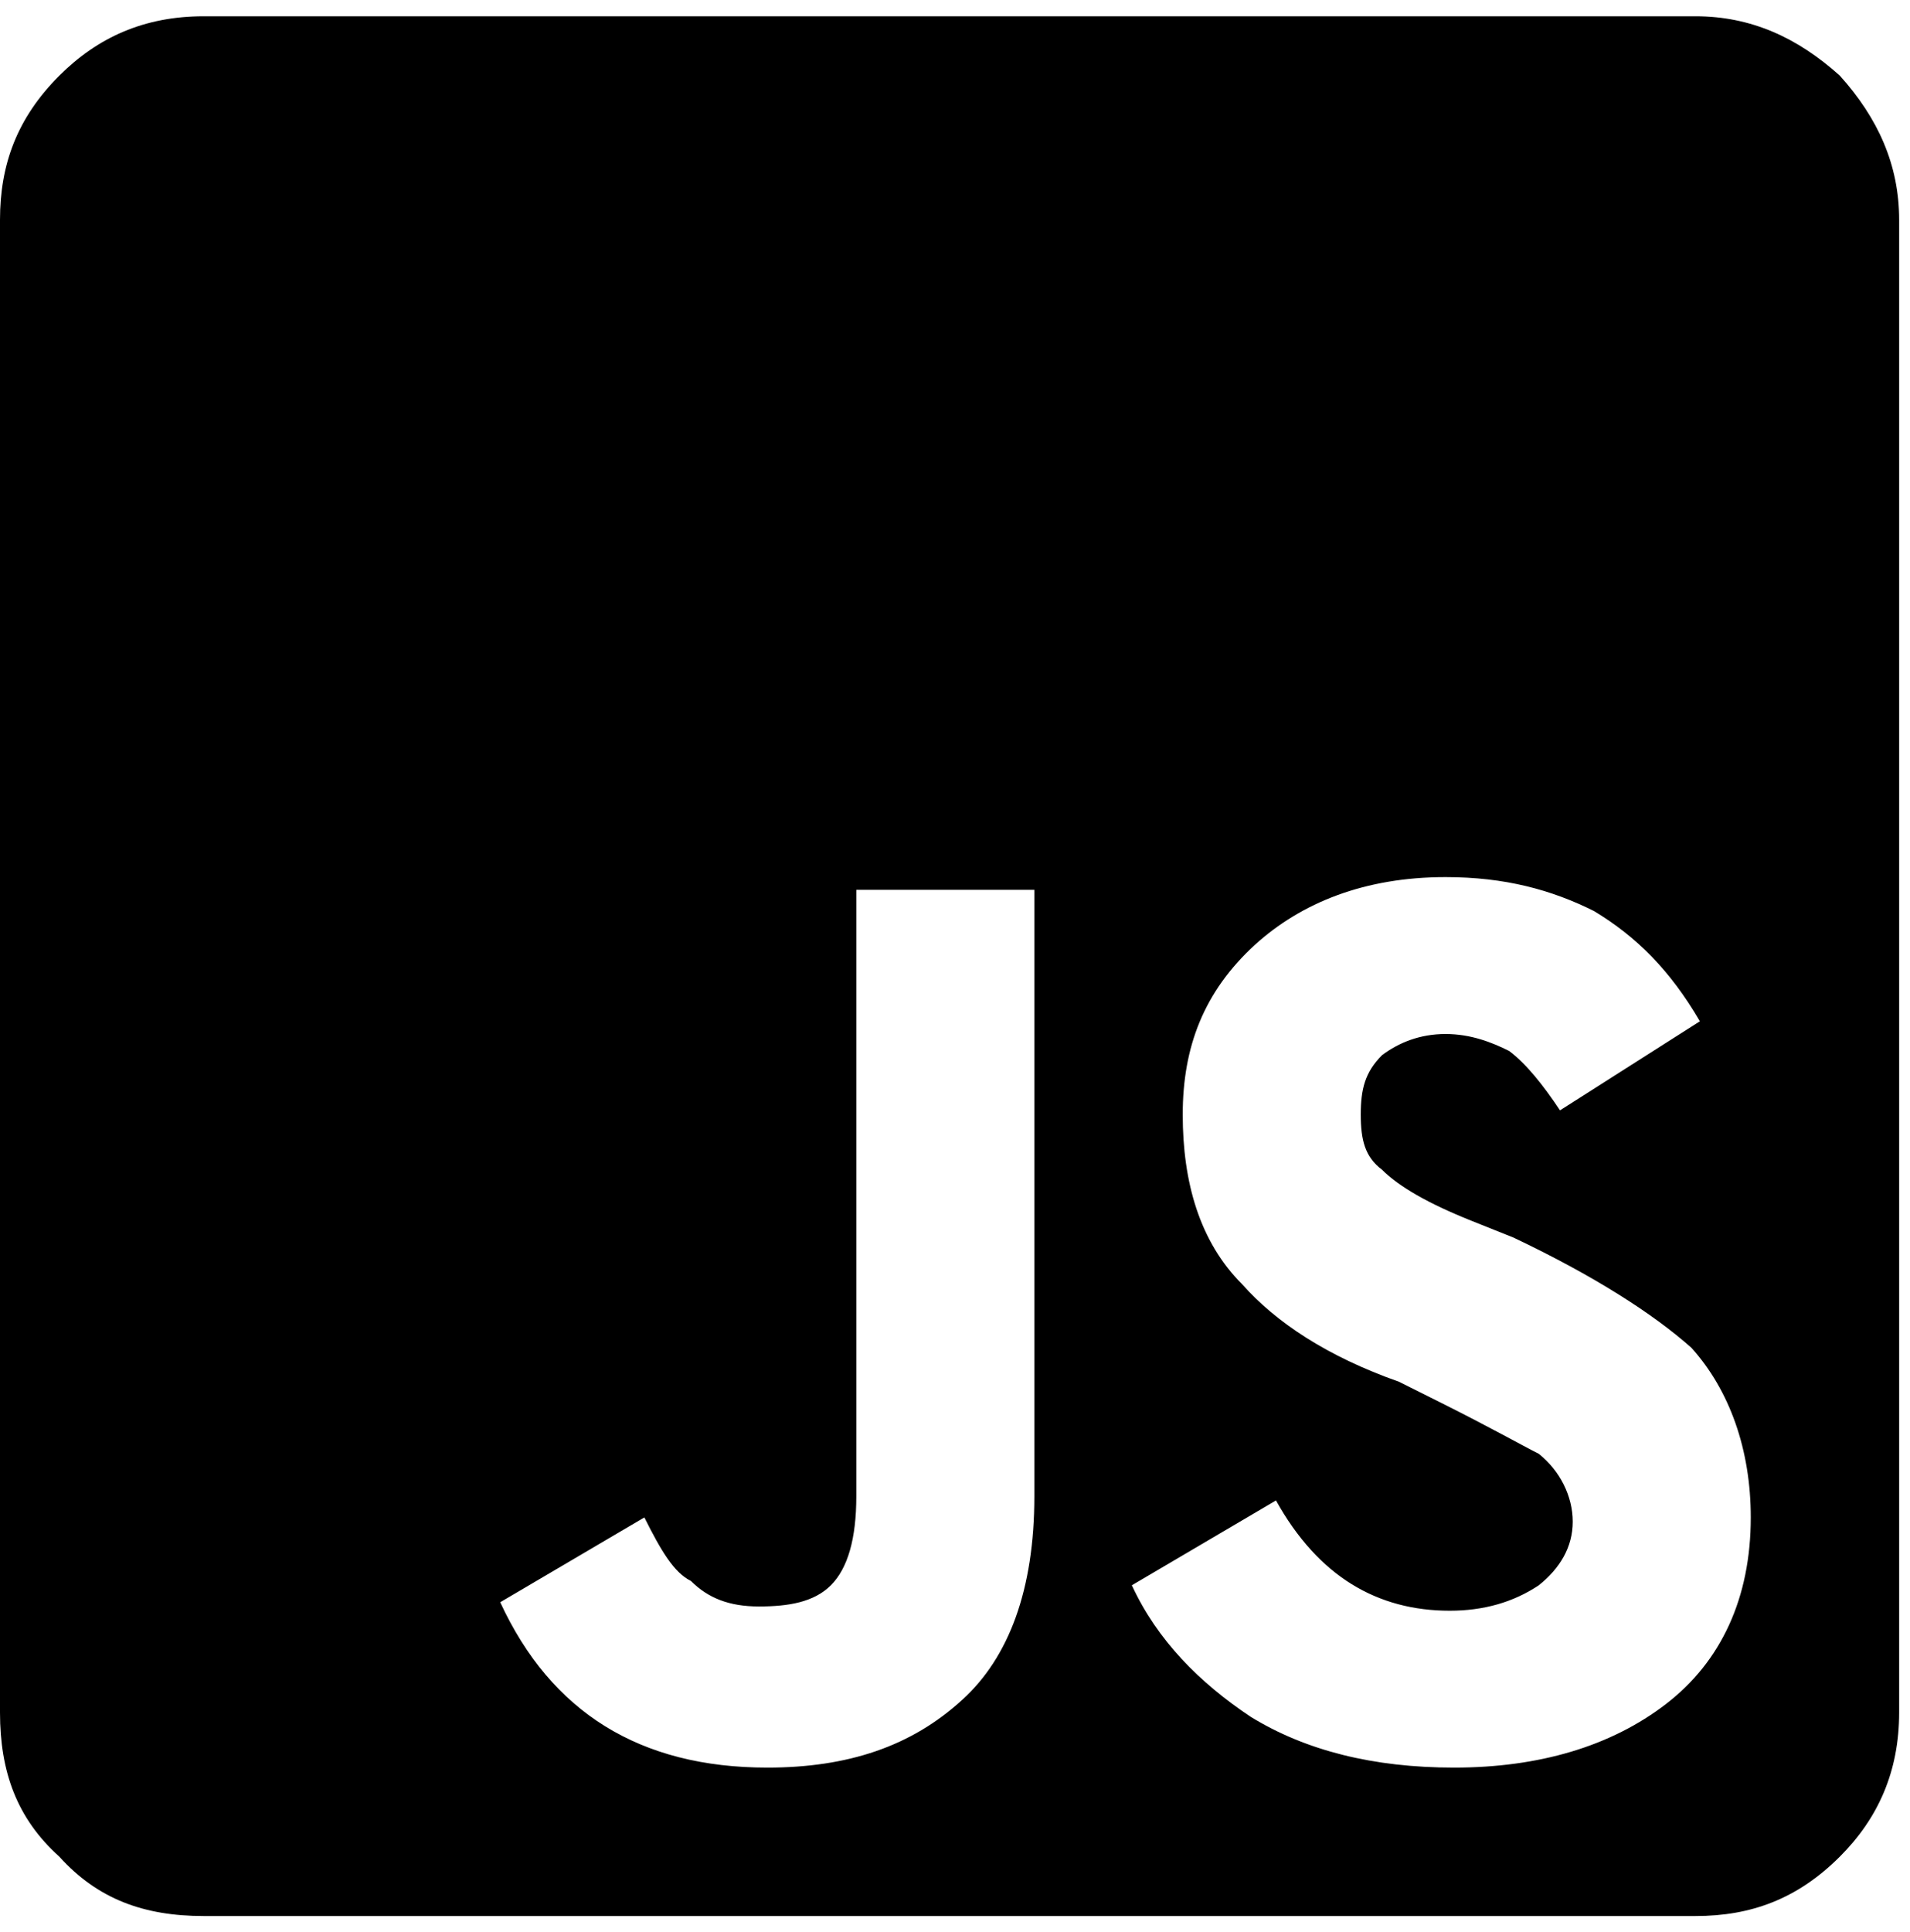 <svg width="88" height="89" viewBox="0 0 88 89" fill="none" xmlns="http://www.w3.org/2000/svg">
<path d="M78.125 0.75C80.664 0.75 82.812 1.727 84.766 3.484C86.523 5.438 87.5 7.586 87.5 10.125V78.875C87.5 81.609 86.523 83.758 84.766 85.516C82.812 87.469 80.664 88.25 78.125 88.25H9.375C6.641 88.25 4.492 87.469 2.734 85.516C0.781 83.758 0 81.609 0 78.875V10.125C0 7.586 0.781 5.438 2.734 3.484C4.492 1.727 6.641 0.75 9.375 0.75H78.125ZM47.656 68.914V40.984H39.453V68.914C39.453 70.867 39.062 72.234 38.281 73.016C37.5 73.797 36.328 73.992 34.961 73.992C33.594 73.992 32.617 73.602 31.836 72.82C31.055 72.43 30.469 71.453 29.688 69.891L23.047 73.797C25.391 78.875 29.492 81.414 35.352 81.414C39.062 81.414 41.992 80.438 44.336 78.289C46.484 76.336 47.656 73.211 47.656 68.914ZM66.992 81.414C70.898 81.414 74.219 80.438 76.758 78.484C79.297 76.531 80.664 73.602 80.664 69.891C80.664 66.766 79.688 64.031 77.93 62.078C76.172 60.516 73.438 58.758 69.727 57L67.773 56.219C65.82 55.438 64.453 54.656 63.672 53.875C62.891 53.289 62.695 52.508 62.695 51.336C62.695 50.164 62.891 49.383 63.672 48.602C64.453 48.016 65.43 47.625 66.602 47.625C67.773 47.625 68.75 48.016 69.531 48.406C70.312 48.992 71.094 49.969 71.875 51.141L78.32 47.039C76.953 44.695 75.391 43.133 73.438 41.961C71.484 40.984 69.336 40.398 66.602 40.398C62.891 40.398 59.961 41.57 57.812 43.523C55.469 45.672 54.492 48.211 54.492 51.336C54.492 54.461 55.273 57.195 57.227 59.148C58.789 60.906 61.133 62.469 64.453 63.641L66.406 64.617C68.75 65.789 70.117 66.57 70.898 66.961C71.875 67.742 72.461 68.914 72.461 70.086C72.461 71.258 71.875 72.234 70.898 73.016C69.727 73.797 68.359 74.188 66.797 74.188C63.477 74.188 60.742 72.625 58.789 69.109L52.148 73.016C53.32 75.555 55.273 77.508 57.617 79.07C60.156 80.633 63.281 81.414 66.992 81.414Z" fill="#000000"/>
</svg>
